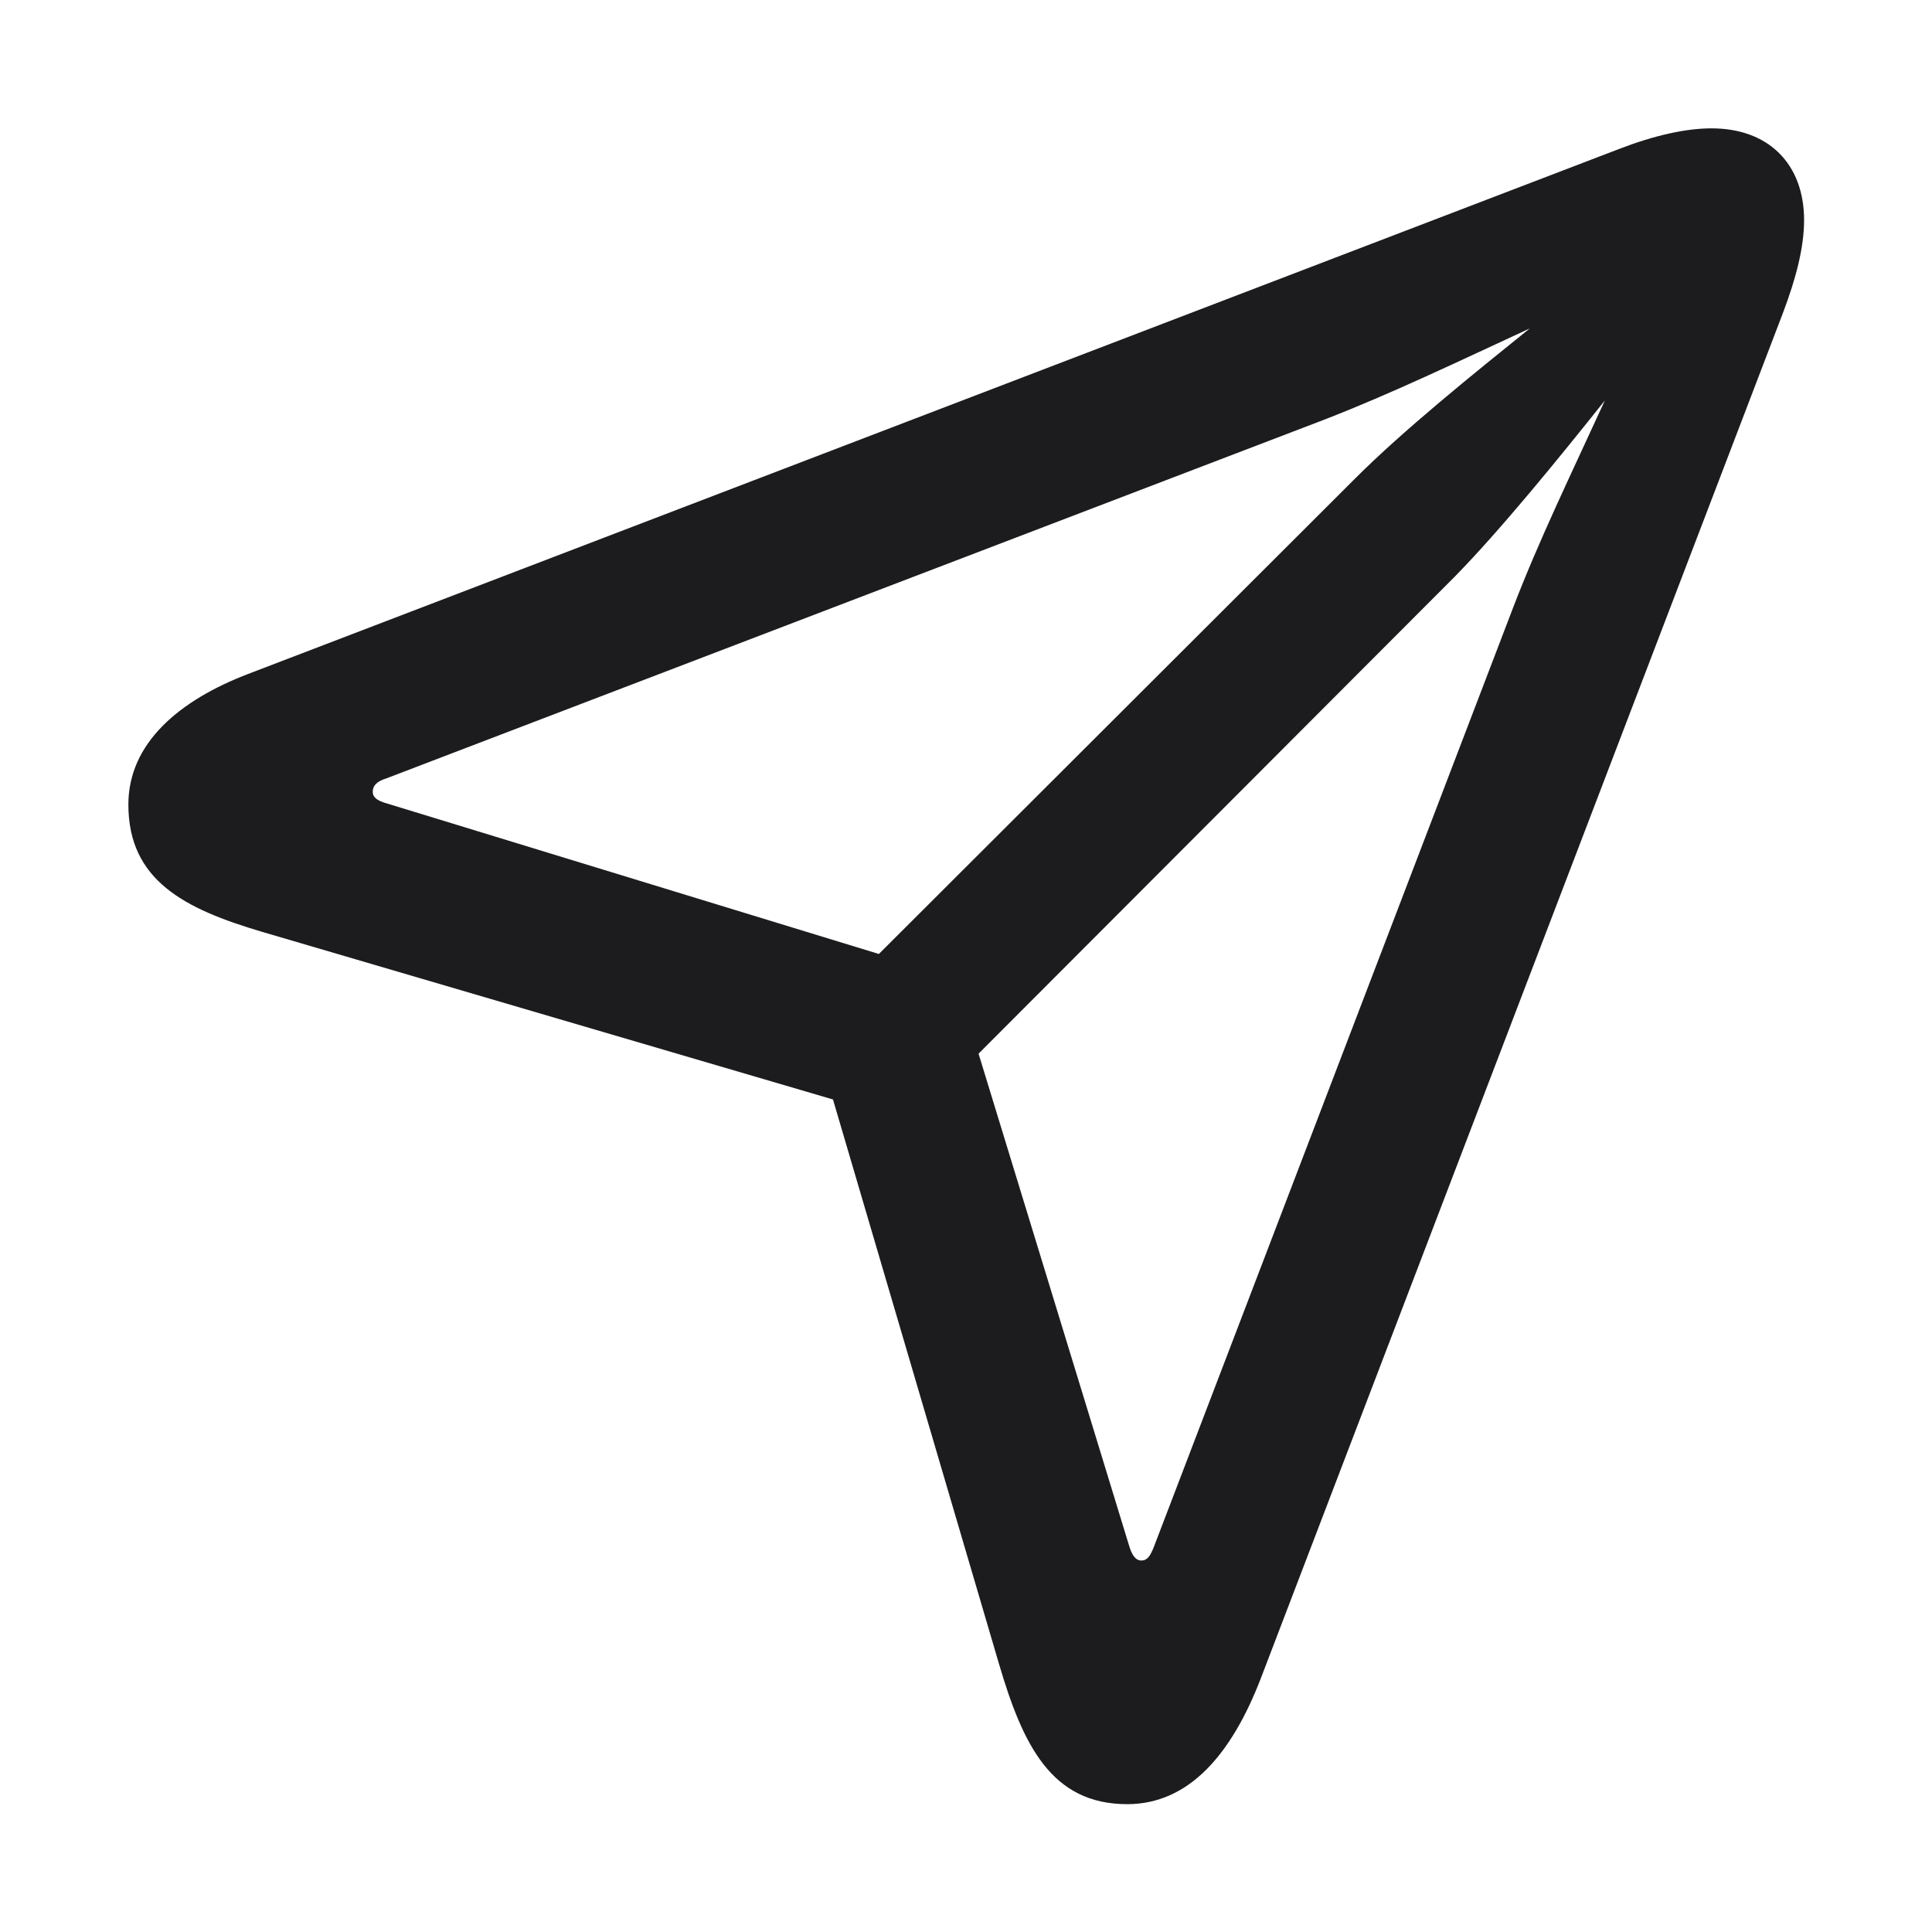 <?xml version="1.0" encoding="UTF-8" standalone="no"?>
<!DOCTYPE svg PUBLIC "-//W3C//DTD SVG 1.1//EN" "http://www.w3.org/Graphics/SVG/1.1/DTD/svg11.dtd">
<svg width="100%" height="100%" viewBox="0 0 28 28" version="1.1" xmlns="http://www.w3.org/2000/svg" xmlns:xlink="http://www.w3.org/1999/xlink" xml:space="preserve" xmlns:serif="http://www.serif.com/" style="fill-rule:evenodd;clip-rule:evenodd;stroke-linejoin:round;stroke-miterlimit:2;">
    <g transform="matrix(1.304,0,0,1.304,-3.662,-4.472)">
        <path d="M15.336,23.481C16.022,23.481 16.496,22.927 16.821,22.083L22.622,6.913C22.772,6.518 22.859,6.175 22.859,5.876C22.859,5.252 22.464,4.856 21.831,4.856C21.541,4.856 21.19,4.936 20.803,5.085L5.563,10.921C4.807,11.211 4.235,11.685 4.235,12.371C4.235,13.215 4.859,13.531 5.721,13.786L12.066,15.649L13.912,21.925C14.176,22.821 14.492,23.481 15.336,23.481ZM12.576,14.032L7.118,12.362C6.986,12.327 6.951,12.283 6.951,12.23C6.951,12.169 6.986,12.116 7.101,12.081L17.533,8.091C18.28,7.801 19.01,7.449 19.81,7.08C19.177,7.59 18.403,8.214 17.876,8.741L12.576,14.032ZM15.494,20.773C15.433,20.773 15.389,20.721 15.354,20.598L13.684,15.14L18.975,9.84C19.484,9.321 20.135,8.521 20.645,7.88C20.275,8.688 19.915,9.427 19.625,10.183L15.635,20.615C15.591,20.73 15.556,20.773 15.494,20.773Z" style="fill:rgb(28,28,30);fill-rule:nonzero;"/>
    </g>
</svg>
